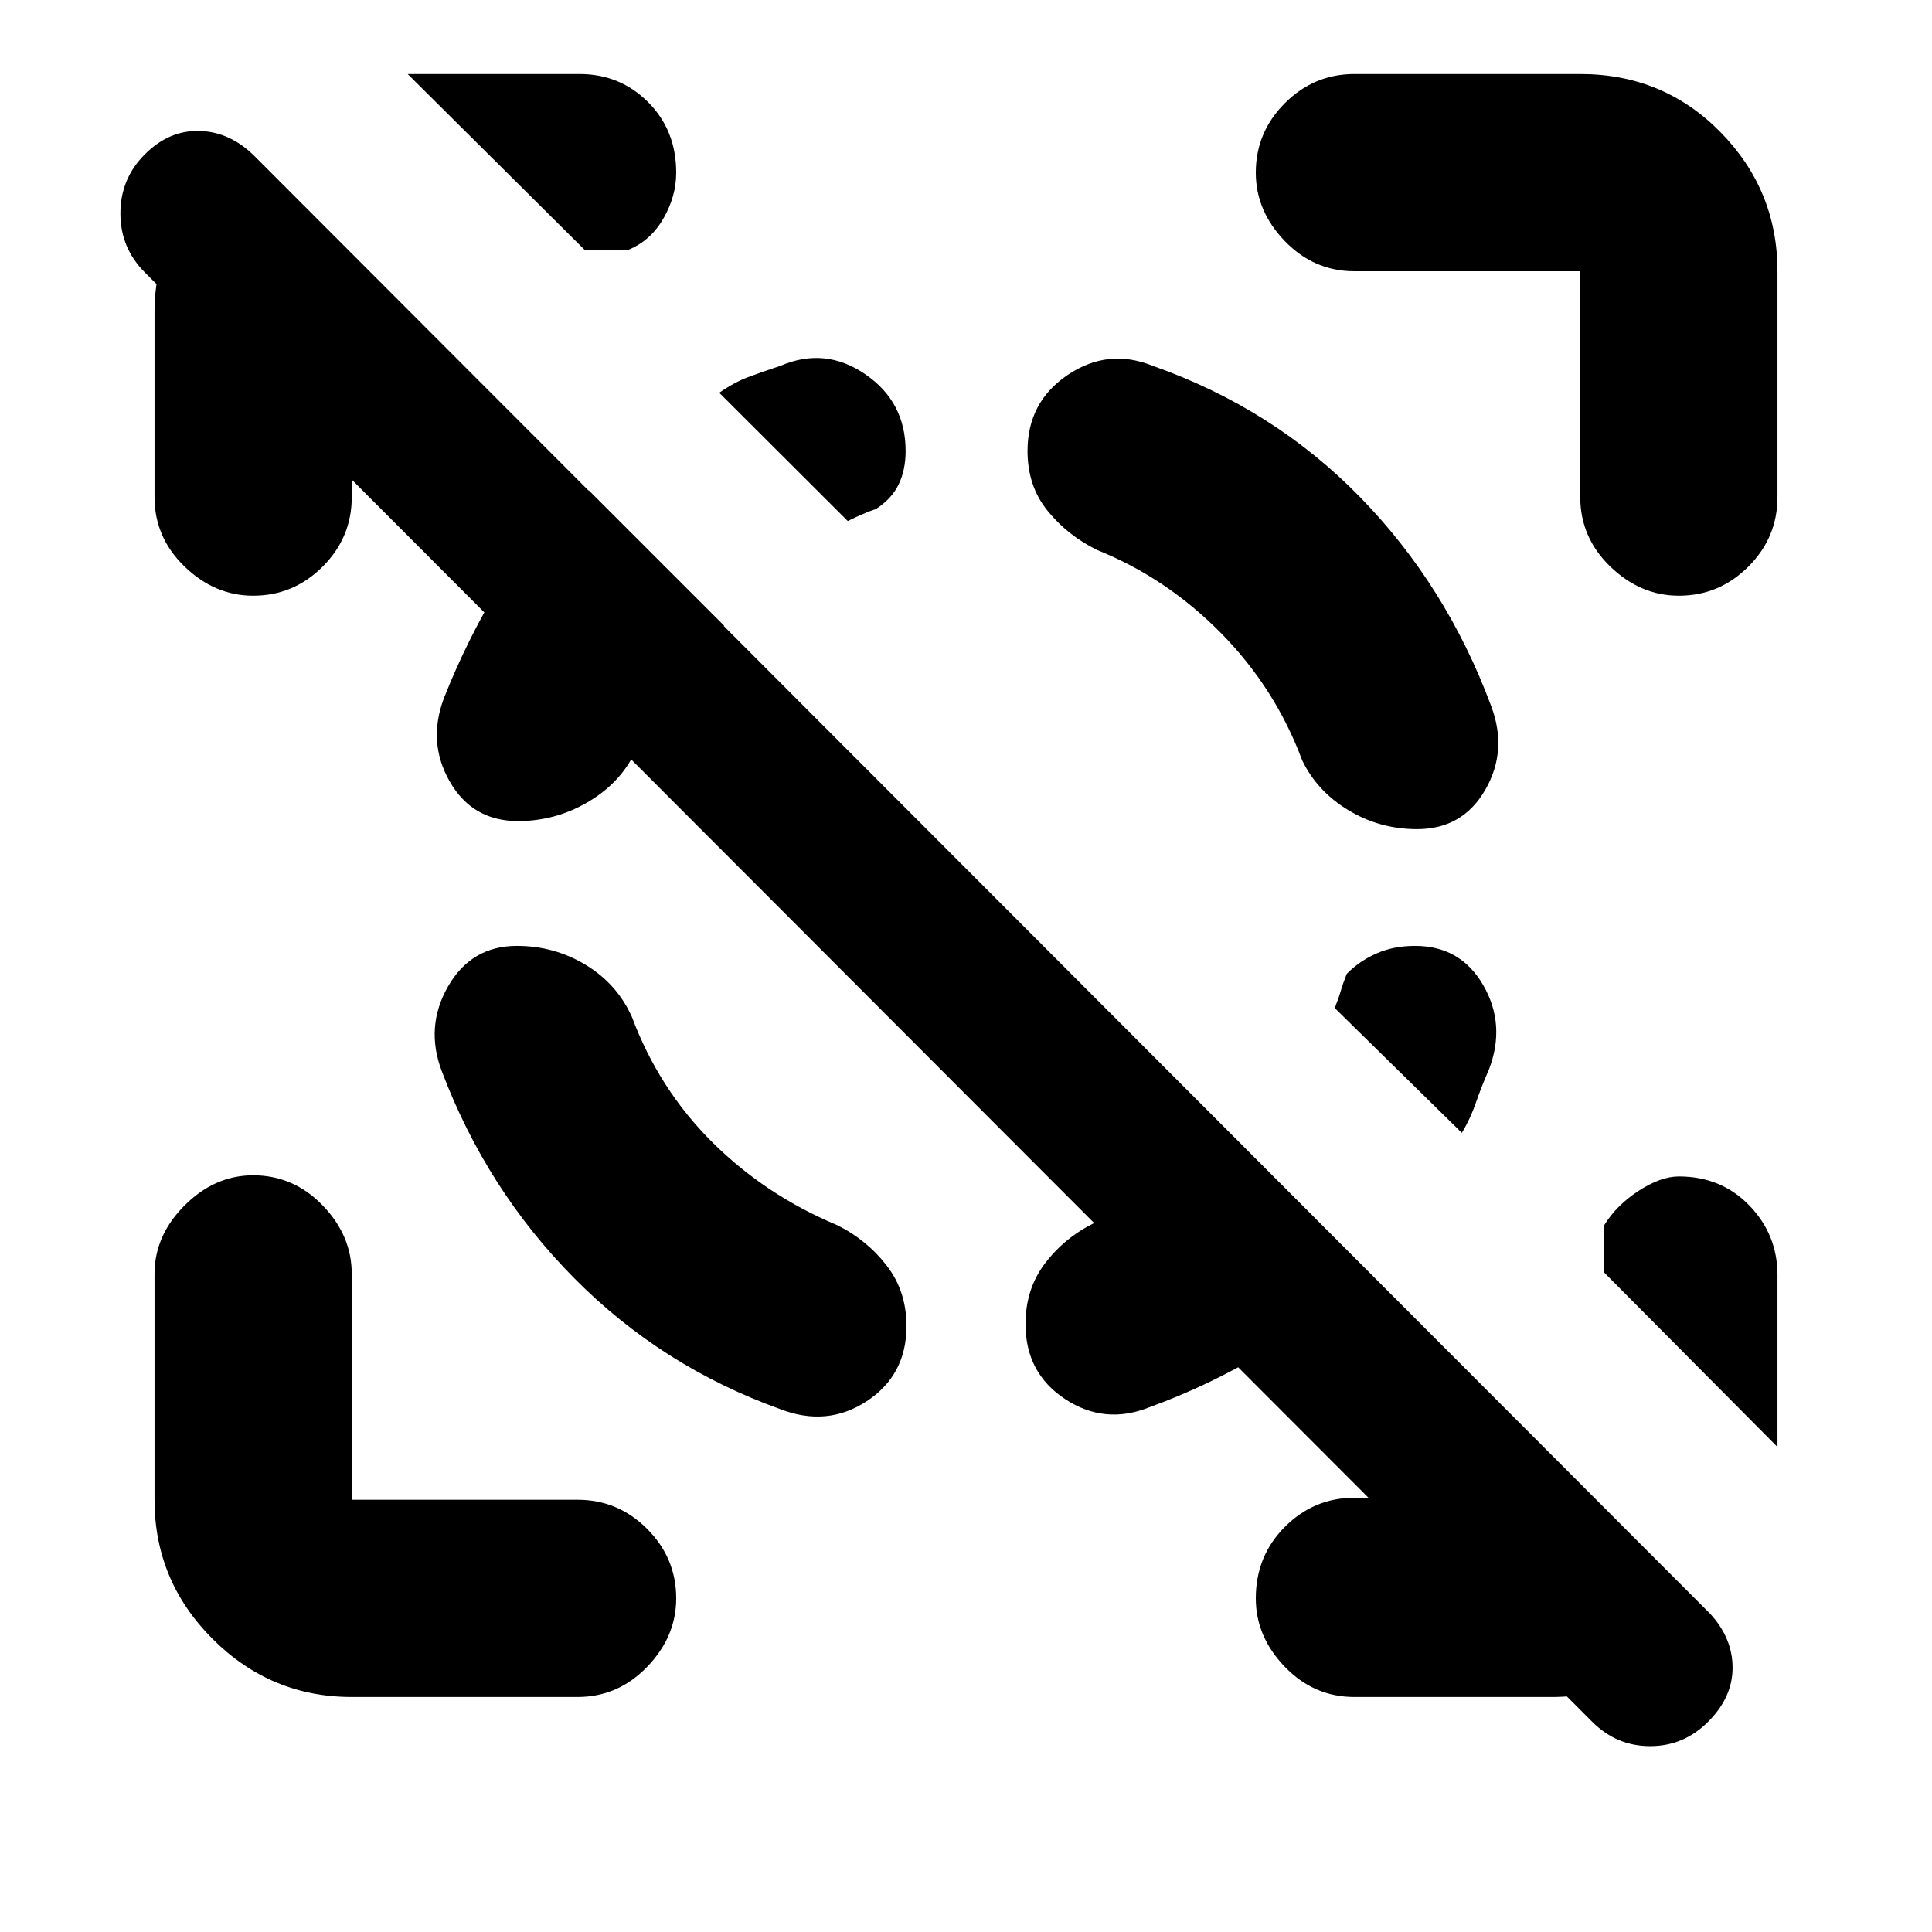 <svg xmlns="http://www.w3.org/2000/svg" height="20" viewBox="0 -960 960 960" width="20"><path d="M791.13-104.48 71.96-824.65q-12.13-12.13-12.13-29.33 0-17.19 12.13-29.32 12.13-12.14 27.32-11.64 15.2.5 27.33 12.64l723.17 724.17q11.13 12.13 11.13 26.83 0 14.69-12.13 26.82t-28.82 12.13q-16.7 0-28.83-12.13Zm-616.35-701.3V-713q0 20.09-14.45 34.54Q145.87-664 125.78-664q-19.08 0-34.04-14.46Q76.78-692.91 76.78-713v-92.22q0-20.08 8.33-37.89 8.32-17.8 28.5-32.19l70.52 69.52h-9.35Zm596.44 689H673q-20.09 0-34.54-14.96Q624-146.7 624-165.78q0-21.09 14.46-35.55 14.45-14.45 34.54-14.45H780.13l68.65 69.65q-19.61 13.39-38.54 21.37-18.94 7.98-39.02 7.98ZM290.39-835.96l-87.82-87.26H288q20.09 0 34.04 13.96Q336-895.3 336-874.22q0 11.74-6.33 22.74-6.32 11-17.23 15.52h-22.05ZM883.22-241l-86.13-86.7v-23.47q6.21-10.05 17.21-17.16 11-7.1 19.92-7.1 21.08 0 35.04 14.45 13.96 14.46 13.96 34.55V-241ZM174.78-116.78q-40.3 0-69.15-28.85-28.85-28.85-28.85-69.15V-327q0-19.09 14.96-34.04Q106.7-376 125.78-376q20.09 0 34.55 14.96 14.45 14.95 14.45 34.04v112.22H287q20.09 0 34.54 14.45Q336-185.87 336-165.78q0 19.08-14.46 34.04-14.45 14.96-34.54 14.96H174.78ZM673-825.22q-20.09 0-34.54-14.95Q624-855.13 624-874.22q0-20.08 14.46-34.54 14.45-14.46 34.54-14.46h112.22q41.3 0 69.65 28.85 28.35 28.85 28.35 69.15V-713q0 20.09-14.46 34.54Q854.3-664 834.22-664q-19.09 0-34.05-14.46-14.95-14.45-14.95-34.54v-112.22H673ZM256.87-490q-22.65 0-34.2 20.09-11.54 20.08-3.15 42.17 22.26 58.91 65.81 102.87 43.54 43.96 102.45 65.09 23.22 8.95 42.94-4 19.71-12.96 19.71-37.31 0-17.39-9.91-30.15-9.91-12.76-24.61-20.02-35.52-14.87-62.02-41.22t-39.93-62.3q-7.39-16.39-22.98-25.81-15.59-9.41-34.11-9.41Zm447.26-58q22.65 0 33.91-19.59 11.26-19.58 2.87-41.67-22.26-59.91-65.24-103.87-42.97-43.96-102.89-65.09-22.21-8.95-42.21 4.5-20 13.46-20 37.81 0 17.39 9.91 29.65 9.91 12.26 24.61 19.52 34.52 13.87 61.52 41.22t40.43 63.3q7.39 15.39 22.98 24.81 15.59 9.41 34.11 9.41Zm-446.7-4q-22.65 0-33.91-19.59-11.26-19.58-2.87-41.67 11.57-29.18 27.41-55.2 15.85-26.02 44.51-47.89l67.26 67.26q-18.13 13.74-27.22 29.07-9.09 15.32-17.09 33.8-7.39 15.39-23.48 24.81-16.08 9.41-34.61 9.41ZM615-392.91l67.26 67.26q-26.69 21.3-54.28 37.8-27.59 16.5-56.76 27.07-22.22 8.95-41.94-4-19.71-12.96-19.71-37.31 0-17.39 9.69-30.15 9.7-12.76 24.39-20.02 17.48-7.44 34.15-17.24 16.68-9.8 37.2-23.41ZM421.26-701.09l-63.87-63.74q7.35-5.17 14.7-7.91 7.34-2.74 15.69-5.48Q410-787.74 430-774q20 13.74 20 38.09 0 9.48-3.48 16.65-3.48 7.17-11.26 12.17-3 1-6.5 2.5t-7.5 3.5ZM703.13-490q22.65 0 33.91 19.59 11.26 19.58 2.87 41.67-3.87 8.91-6.61 16.83-2.73 7.91-6.91 14.82l-63.17-62.04q2-5 3-8.5t3-8.5q6.26-6.35 14.78-10.11t19.13-3.76Z"/></svg>